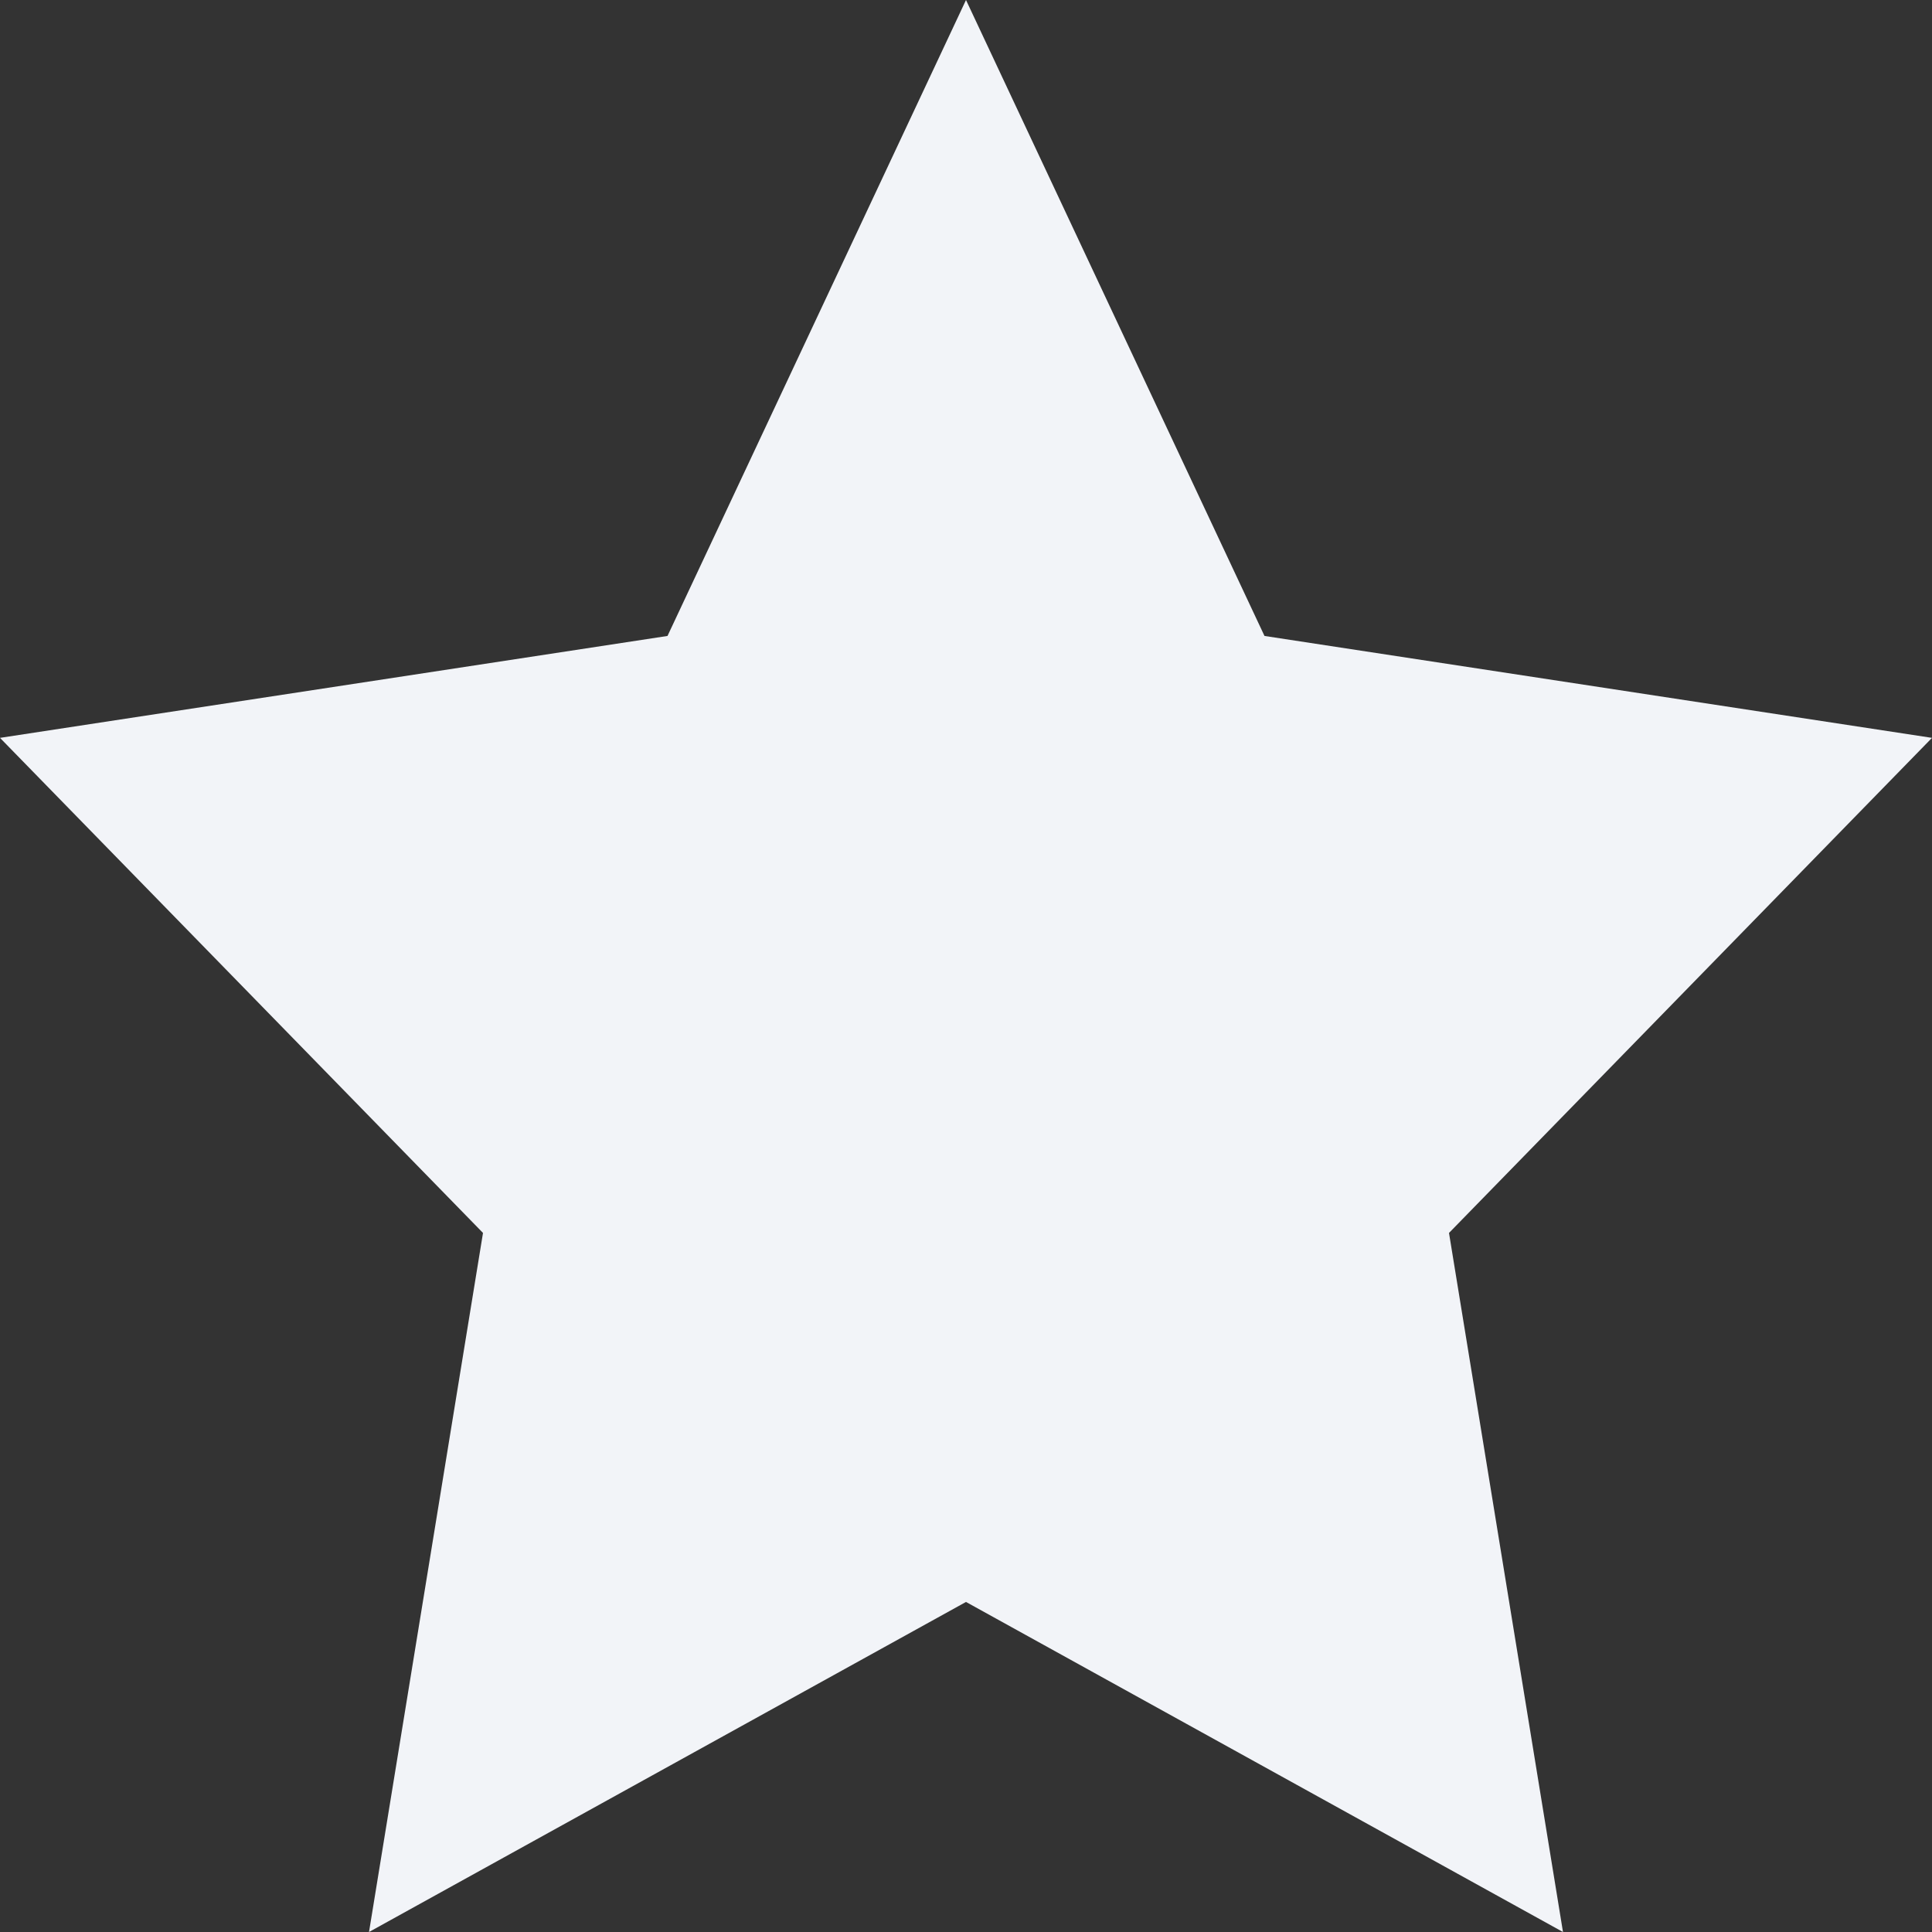 <?xml version="1.0" encoding="utf-8"?>
<!-- Generator: Adobe Illustrator 15.0.0, SVG Export Plug-In . SVG Version: 6.00 Build 0)  -->
<!DOCTYPE svg PUBLIC "-//W3C//DTD SVG 1.1//EN" "http://www.w3.org/Graphics/SVG/1.1/DTD/svg11.dtd">
<svg version="1.1" id="Layer_1" xmlns="http://www.w3.org/2000/svg" xmlns:xlink="http://www.w3.org/1999/xlink" x="0px" y="0px"
	 width="12px" height="12px" viewBox="0 1 12 12" enable-background="new 0 1 12 12" xml:space="preserve">
<rect x="0" y="1" width="12" height="12" fill="#333333" stroke="none"/>
<title>Star</title>
<desc>Created with Sketch.</desc>
<g id="Feature">
	<g id="Location-No-Activity" transform="translate(-29, -520)">
		<g id="Venue-Card-" transform="translate(22, 259)">
			<g id="Rating" transform="translate(7, 261.747)">
				<polygon id="Star" fill="#F2F4F8" points="6,10.203 2.292,12.253 3,7.911 0,4.836 4.146,4.203 6,0.253 7.854,4.203 12,4.836 
					9,7.911 9.708,12.253 				"/>
			</g>
		</g>
	</g>
</g>
</svg>
